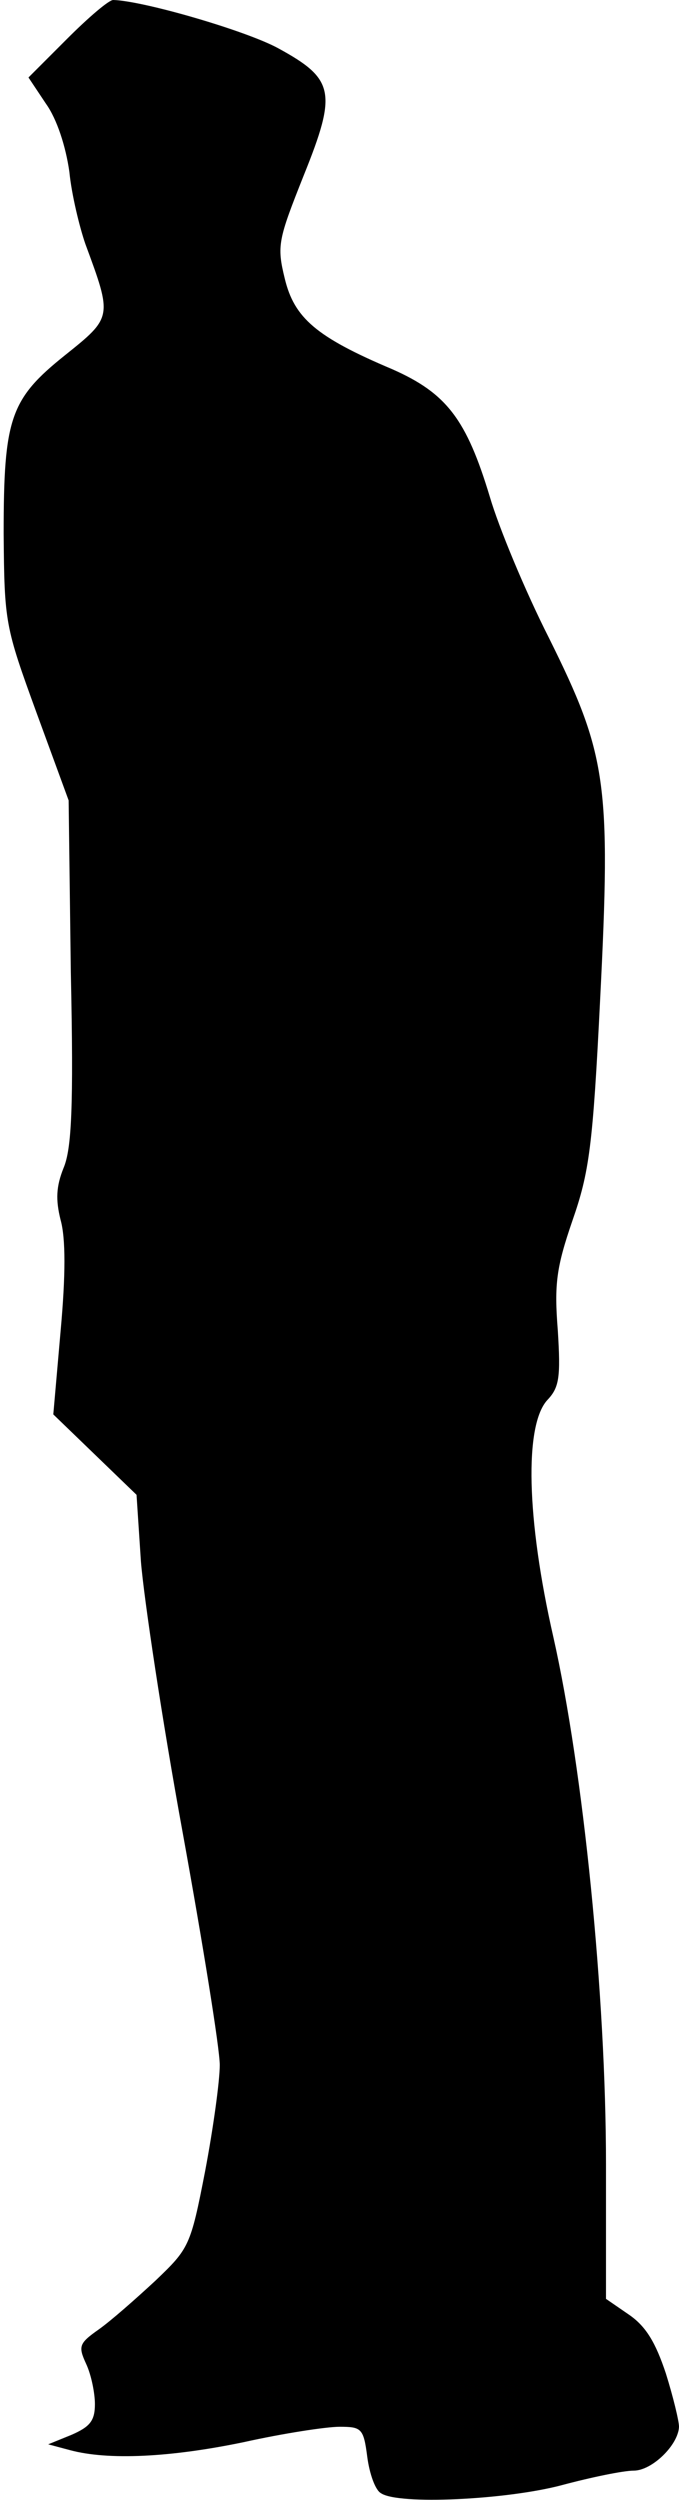 <?xml version="1.0" standalone="no"?>
<!DOCTYPE svg PUBLIC "-//W3C//DTD SVG 20010904//EN"
 "http://www.w3.org/TR/2001/REC-SVG-20010904/DTD/svg10.dtd">
<svg version="1.0" xmlns="http://www.w3.org/2000/svg"
 width="93pt" height="342pt" viewBox="0 0 93 342"
 preserveAspectRatio="xMidYMid meet">
<g transform="translate(0,342) scale(0.1,-0.1)"
fill="#000000" stroke="none">
<path fill="#000000" stroke="none" d="M92 3367 l-53 -53 24 -36 c15 -21 27
-58 32 -93 3 -31 14 -76 22 -99 37 -100 37 -100 -28 -152 -75 -60 -84 -86 -84
-244 1 -122 2 -127 45 -245 l44 -120 3 -235 c4 -186 1 -242 -10 -268 -10 -25
-11 -43 -4 -71 7 -25 7 -75 0 -152 l-10 -114 57 -55 57 -55 6 -91 c4 -50 29
-217 57 -370 28 -154 51 -297 51 -319 0 -22 -9 -87 -20 -145 -20 -103 -22
-106 -68 -150 -27 -25 -61 -55 -78 -67 -27 -19 -28 -23 -17 -47 7 -15 12 -40
12 -55 0 -23 -7 -31 -32 -42 l-32 -13 30 -8 c52 -14 137 -10 238 11 54 12 113
21 131 21 30 0 33 -2 38 -41 3 -23 11 -46 19 -50 24 -16 171 -9 247 11 41 11
85 20 99 20 25 0 61 35 62 60 0 8 -8 41 -18 73 -14 42 -27 64 -50 80 l-32 22
0 184 c0 231 -31 539 -72 721 -37 162 -40 291 -8 325 16 17 18 31 14 95 -5 63
-2 86 20 150 23 66 28 101 38 303 15 296 9 335 -70 494 -33 65 -69 152 -81
193 -32 106 -59 142 -134 175 -104 44 -134 70 -147 124 -11 45 -9 53 26 141
46 114 42 132 -35 174 -44 24 -185 65 -226 66 -6 0 -34 -24 -63 -53z"/>
</g>
</svg>
